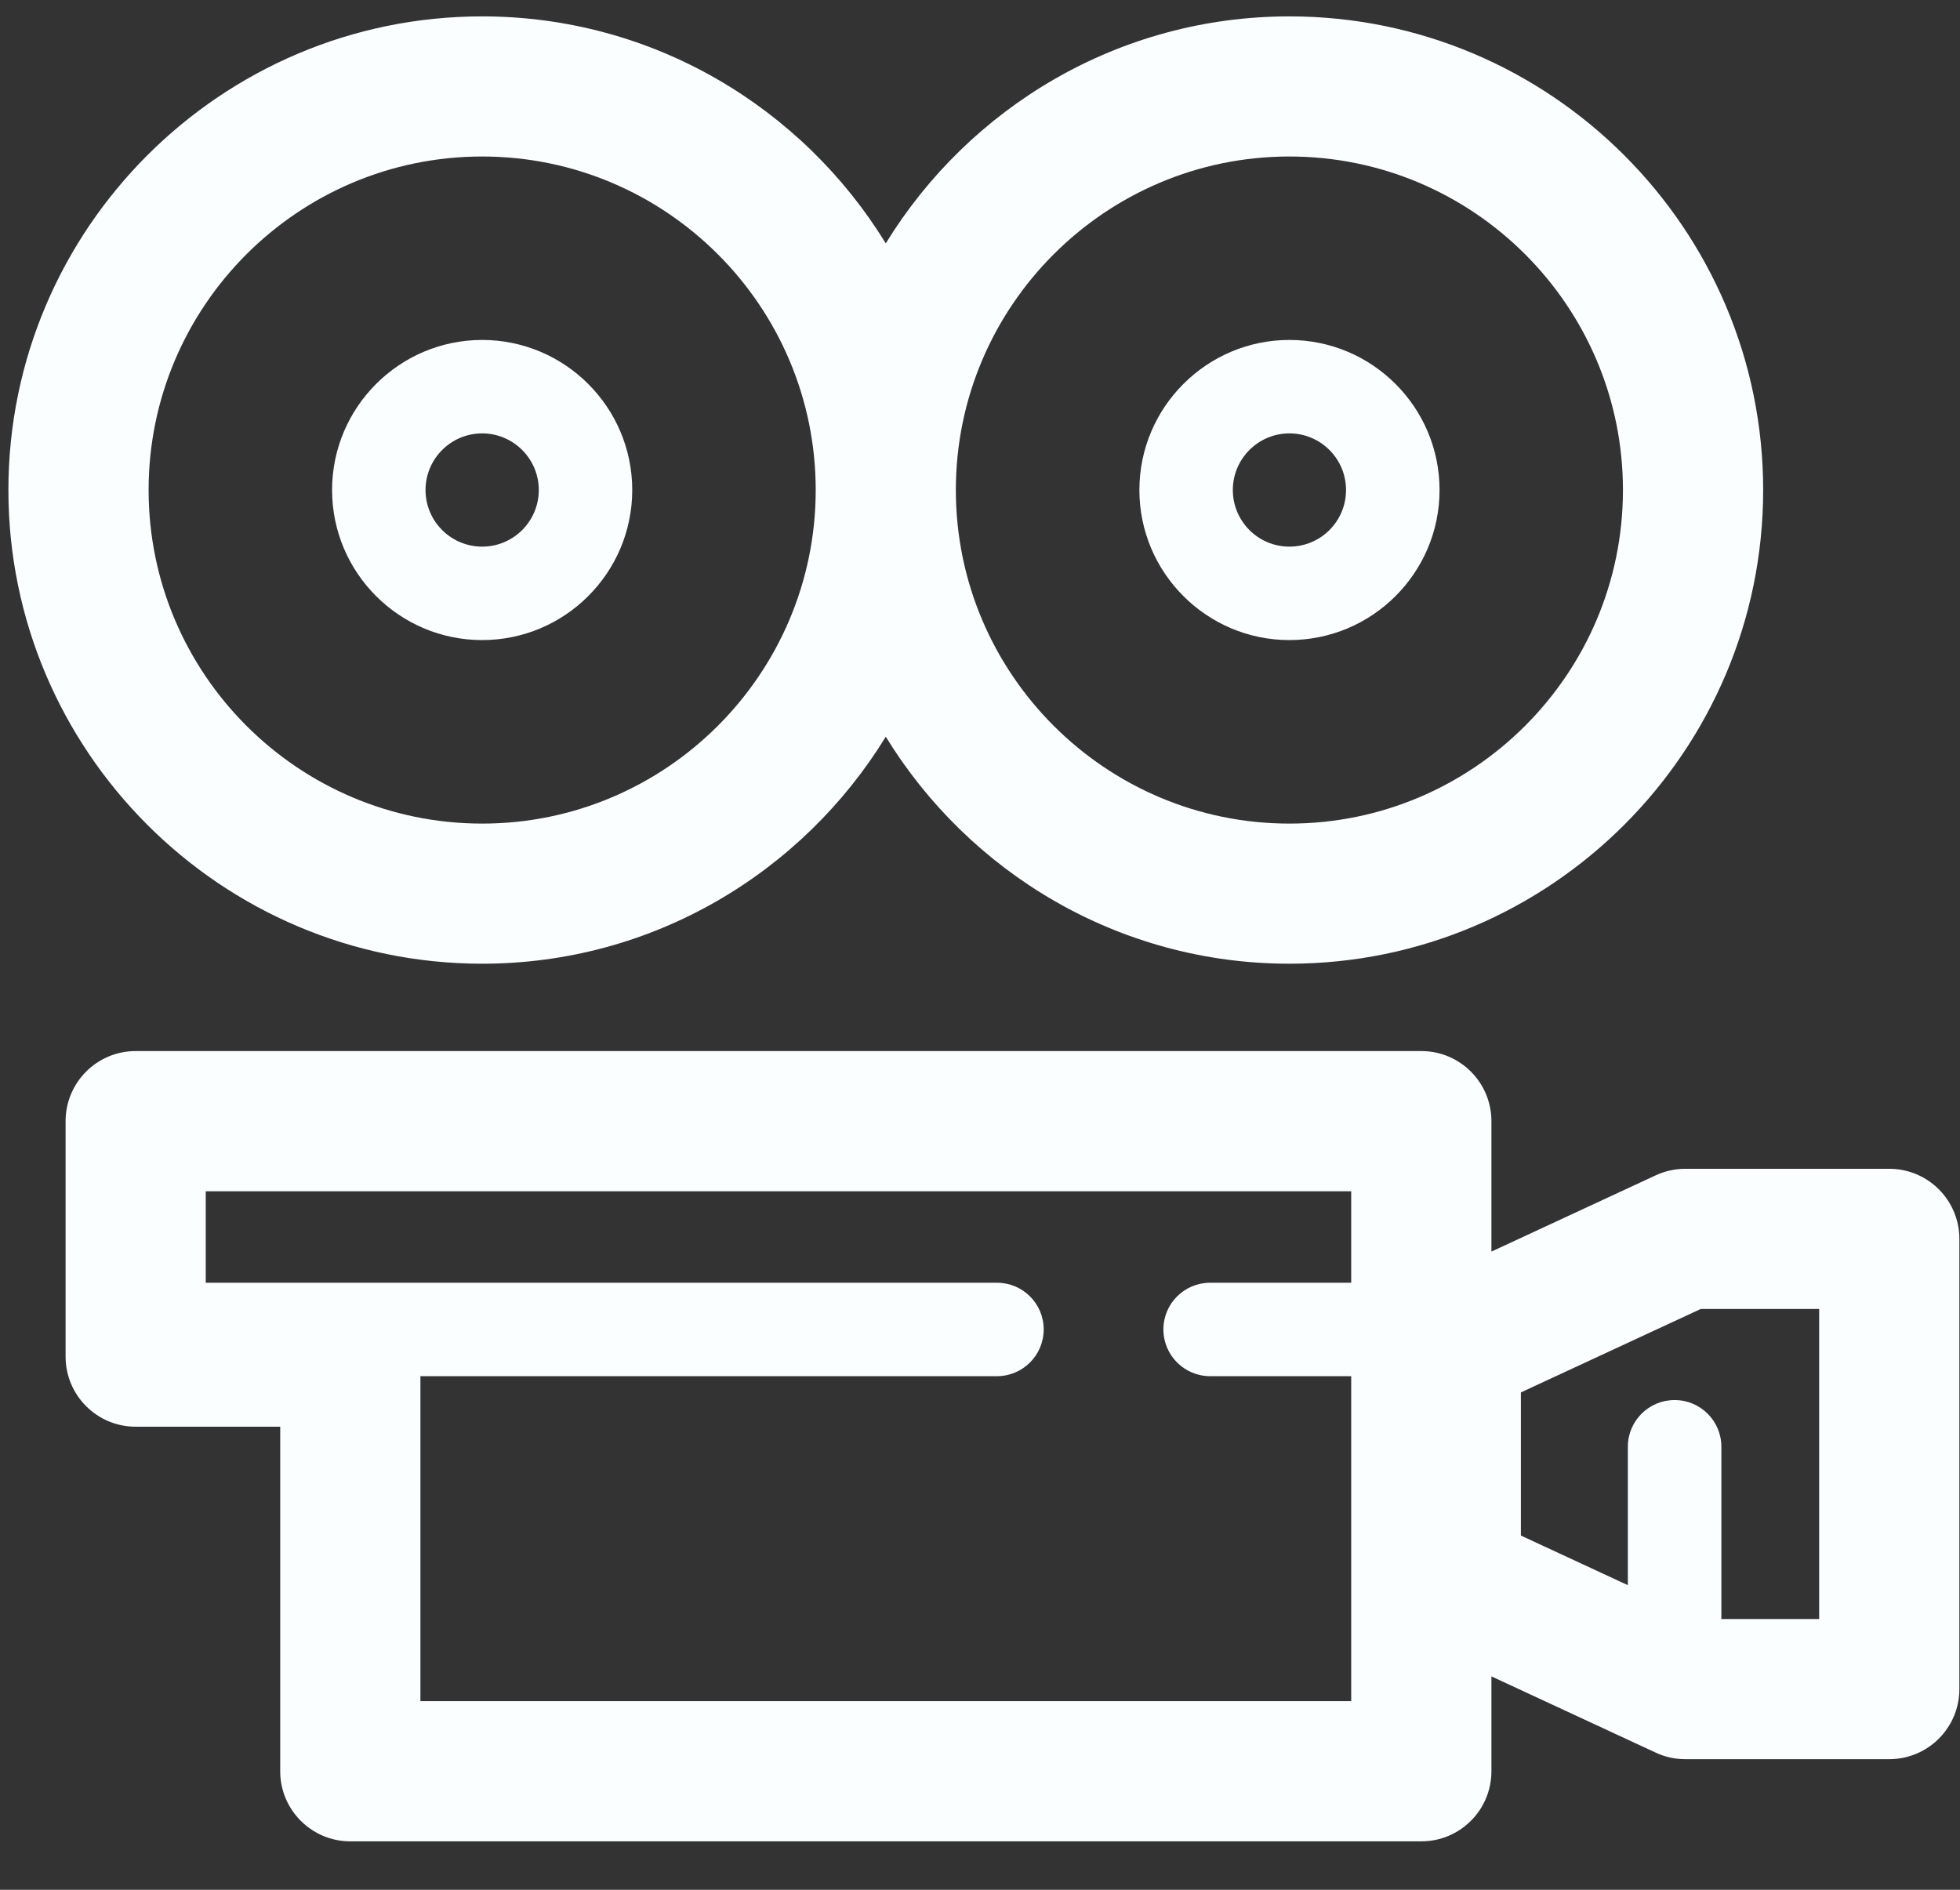 <svg
 xmlns="http://www.w3.org/2000/svg"
 xmlns:xlink="http://www.w3.org/1999/xlink"
 width="28px" height="27px">
<rect width="100%" height="100%" fill="#333333" stroke="none"/>
<path fill-rule="evenodd"  fill="rgb(250, 254, 255)"
 d="M26.989,25.134 L24.076,25.134 C23.930,25.134 23.786,25.103 23.654,25.041 L21.306,23.951 L21.306,25.307 C21.306,25.859 20.858,26.308 20.305,26.308 L5.004,26.308 C4.452,26.308 4.003,25.859 4.003,25.307 L4.003,20.384 L1.938,20.384 C1.385,20.384 0.937,19.935 0.937,19.382 L0.937,16.019 C0.937,15.466 1.385,15.017 1.938,15.017 L20.305,15.017 C20.858,15.017 21.306,15.466 21.306,16.019 L21.306,17.882 L23.654,16.792 C23.786,16.731 23.930,16.699 24.076,16.699 L26.989,16.699 C27.542,16.699 27.991,17.147 27.991,17.700 L27.991,24.133 C27.991,24.686 27.542,25.134 26.989,25.134 ZM19.303,19.662 L17.288,19.662 C16.919,19.662 16.620,19.363 16.620,18.994 C16.620,18.625 16.919,18.327 17.288,18.327 L19.303,18.327 L19.303,17.020 L2.939,17.020 L2.939,18.327 L14.242,18.327 C14.611,18.327 14.910,18.625 14.910,18.994 C14.910,19.363 14.611,19.662 14.242,19.662 L6.006,19.662 L6.006,24.305 L19.303,24.305 L19.303,19.662 ZM25.988,18.702 L24.296,18.702 L21.727,19.894 L21.727,21.939 L23.255,22.648 L23.255,20.670 C23.255,20.301 23.555,20.003 23.923,20.003 C24.291,20.003 24.591,20.301 24.591,20.670 L24.591,23.132 L25.988,23.132 L25.988,18.702 ZM18.420,13.769 C15.981,13.769 13.845,12.467 12.654,10.526 C11.463,12.467 9.327,13.769 6.888,13.769 C3.157,13.769 0.120,10.733 0.120,7.001 C0.120,3.270 3.157,0.234 6.888,0.234 C9.327,0.234 11.463,1.536 12.654,3.477 C13.845,1.536 15.981,0.234 18.420,0.234 C22.152,0.234 25.188,3.270 25.188,7.001 C25.188,10.733 22.152,13.769 18.420,13.769 ZM6.888,2.236 C4.261,2.236 2.123,4.374 2.123,7.001 C2.123,9.629 4.261,11.767 6.888,11.767 C9.515,11.767 11.653,9.629 11.653,7.001 C11.653,4.374 9.515,2.236 6.888,2.236 ZM18.420,2.236 C15.793,2.236 13.655,4.374 13.655,7.001 C13.655,9.629 15.793,11.767 18.420,11.767 C21.048,11.767 23.185,9.629 23.185,7.001 C23.185,4.374 21.048,2.236 18.420,2.236 ZM18.420,9.145 C17.239,9.145 16.277,8.184 16.277,7.001 C16.277,5.819 17.239,4.857 18.420,4.857 C19.603,4.857 20.565,5.819 20.565,7.001 C20.565,8.184 19.603,9.145 18.420,9.145 ZM18.420,6.192 C17.974,6.192 17.612,6.555 17.612,7.001 C17.612,7.448 17.974,7.810 18.420,7.810 C18.867,7.810 19.229,7.448 19.229,7.001 C19.229,6.555 18.867,6.192 18.420,6.192 ZM6.888,9.145 C5.706,9.145 4.744,8.184 4.744,7.001 C4.744,5.819 5.706,4.857 6.888,4.857 C8.070,4.857 9.032,5.819 9.032,7.001 C9.032,8.184 8.070,9.145 6.888,9.145 ZM6.888,6.192 C6.442,6.192 6.079,6.555 6.079,7.001 C6.079,7.448 6.442,7.810 6.888,7.810 C7.334,7.810 7.697,7.448 7.697,7.001 C7.697,6.555 7.334,6.192 6.888,6.192 Z"/>
</svg>
